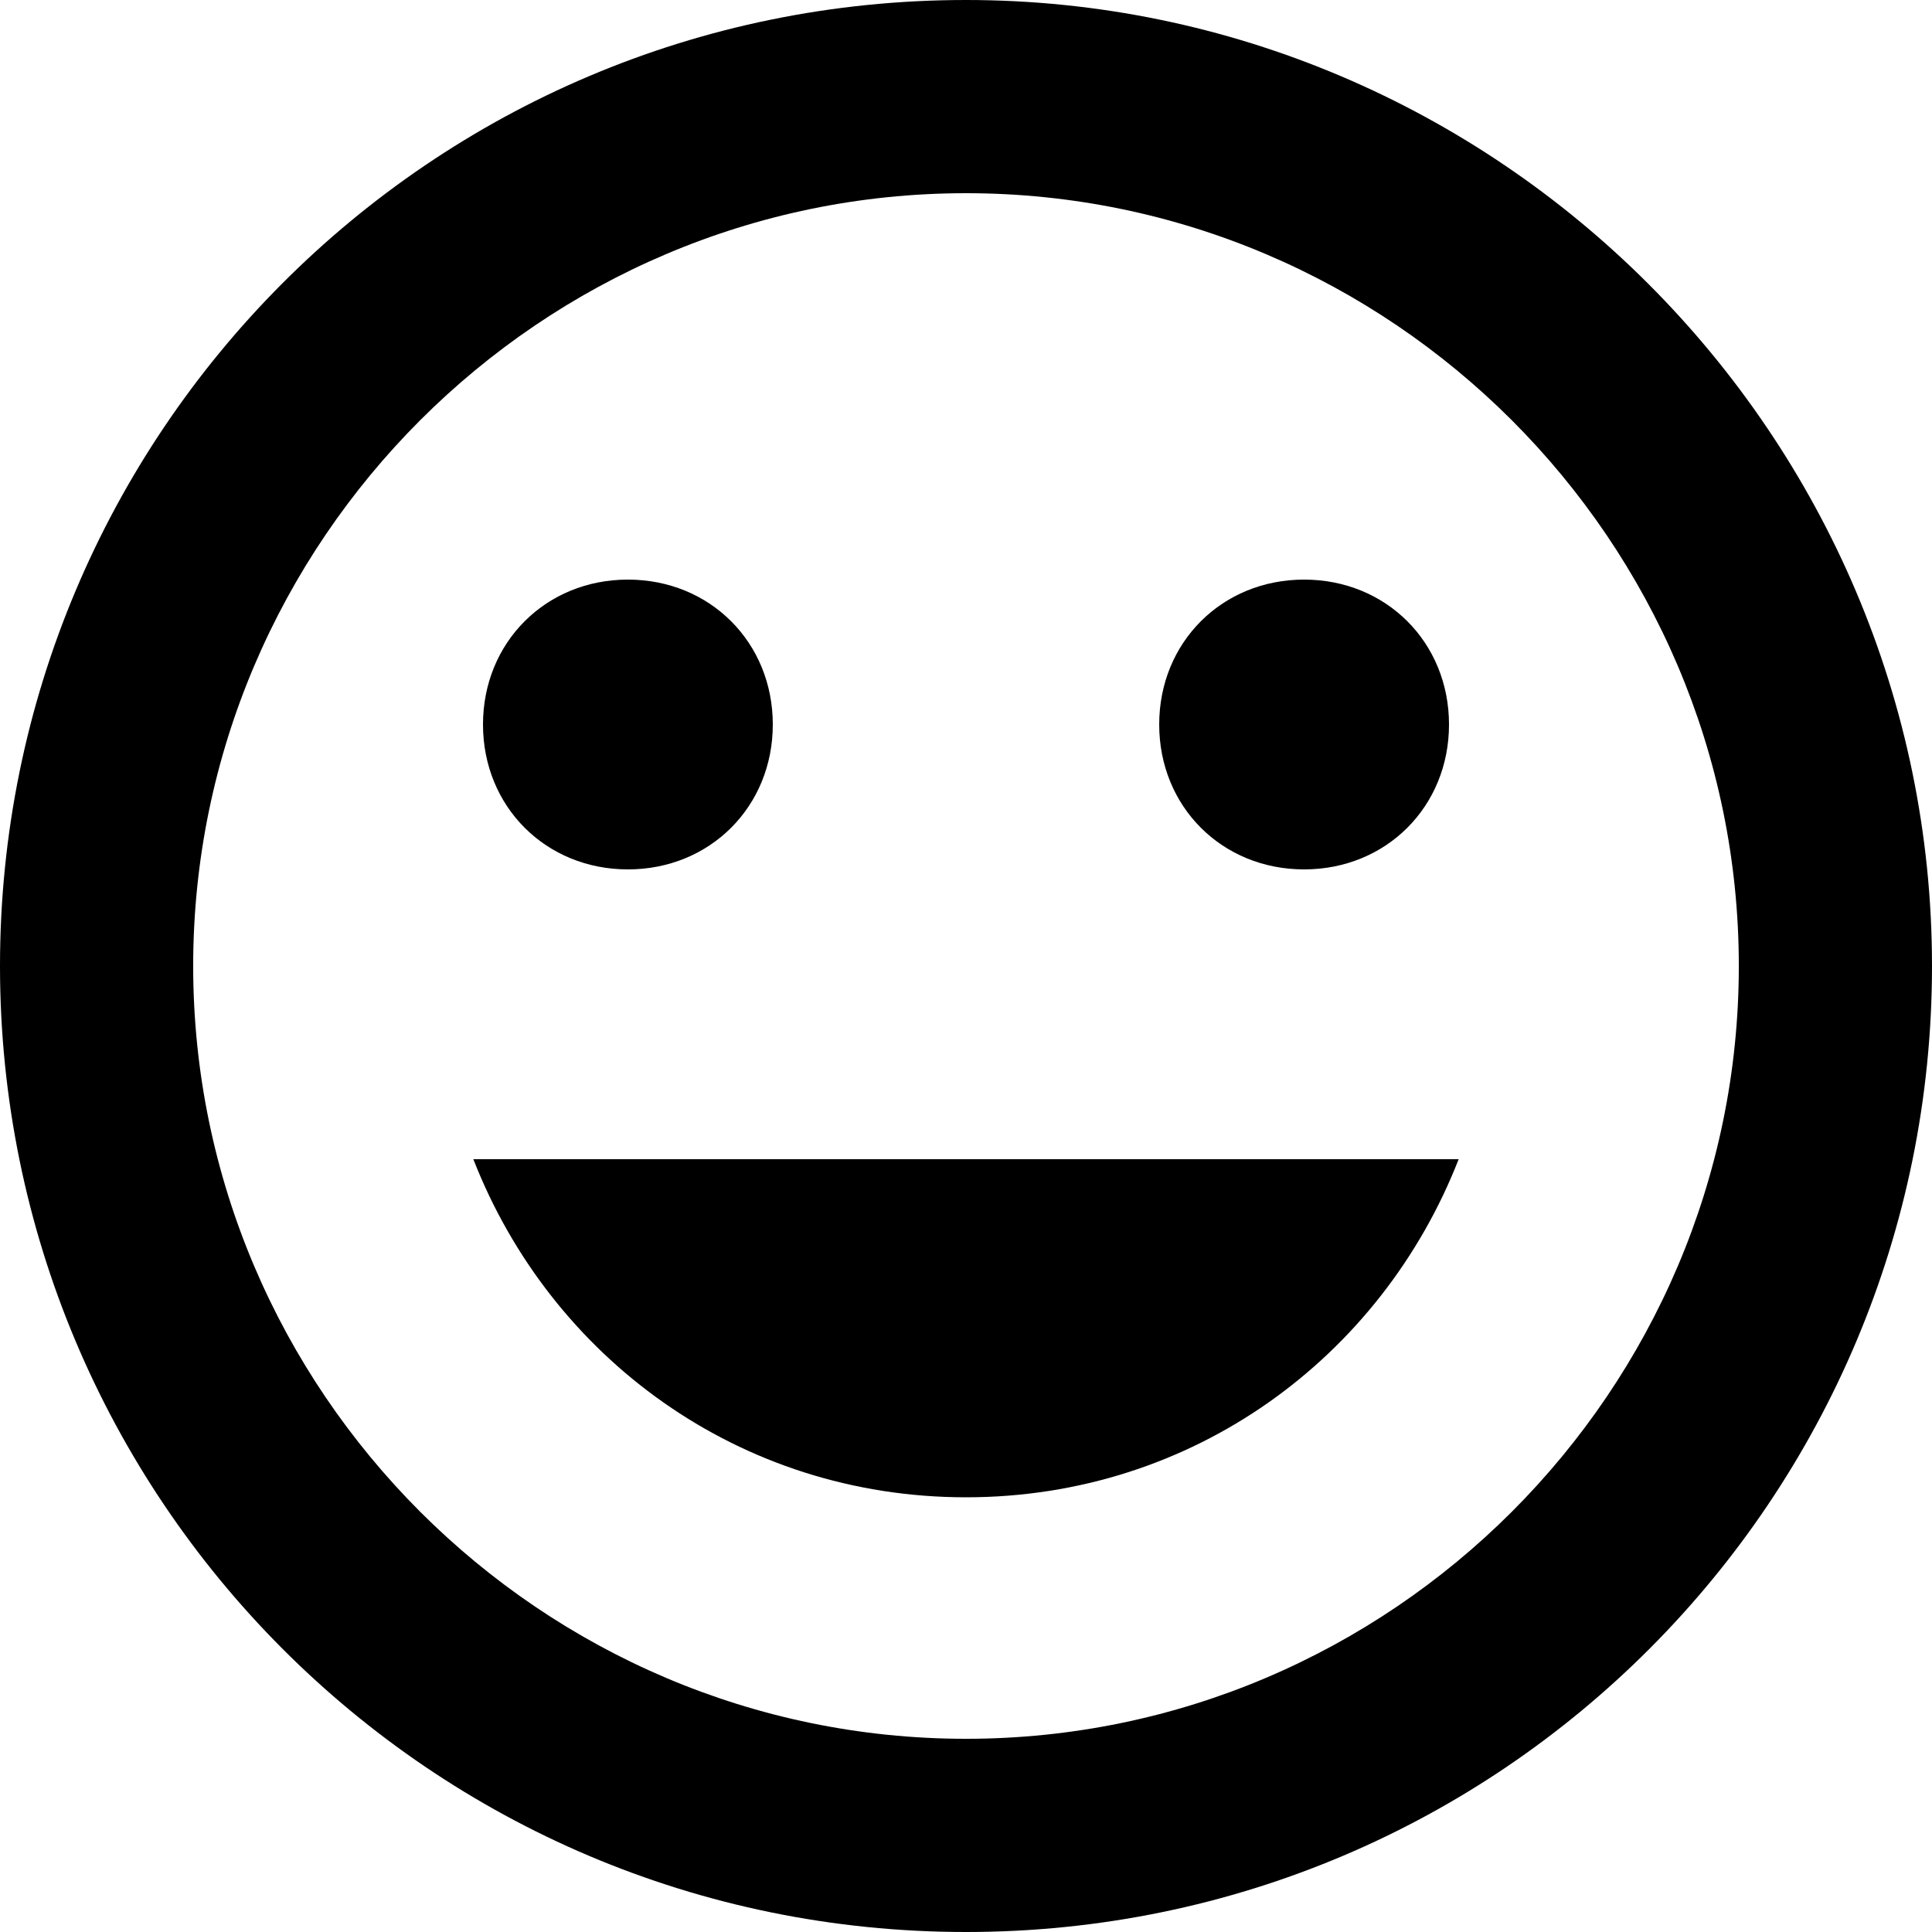 <svg xmlns="http://www.w3.org/2000/svg" viewBox="0 0 416 416"><path d="M208 0C92.563 0 0 93.6 0 208s92.563 208 208 208 208-93.6 208-208S322.401 0 208 0zm0 374.4c-91.518 0-166.404-74.883-166.404-166.4 0-91.518 74.887-166.4 166.404-166.4S374.404 116.482 374.404 208 299.518 374.4 208 374.4zm72.8-187.2c17.683 0 31.201-13.518 31.201-31.2s-13.519-31.2-31.201-31.2c-17.682 0-31.2 13.518-31.2 31.2s13.518 31.2 31.2 31.2zm-145.6 0c17.682 0 31.2-13.518 31.2-31.2s-13.519-31.2-31.2-31.2c-17.683 0-31.201 13.518-31.201 31.2s13.519 31.2 31.201 31.2zM208 322.4c48.883 0 89.436-30.164 106.081-72.801H101.919C118.564 292.236 159.117 322.4 208 322.4z"/></svg>